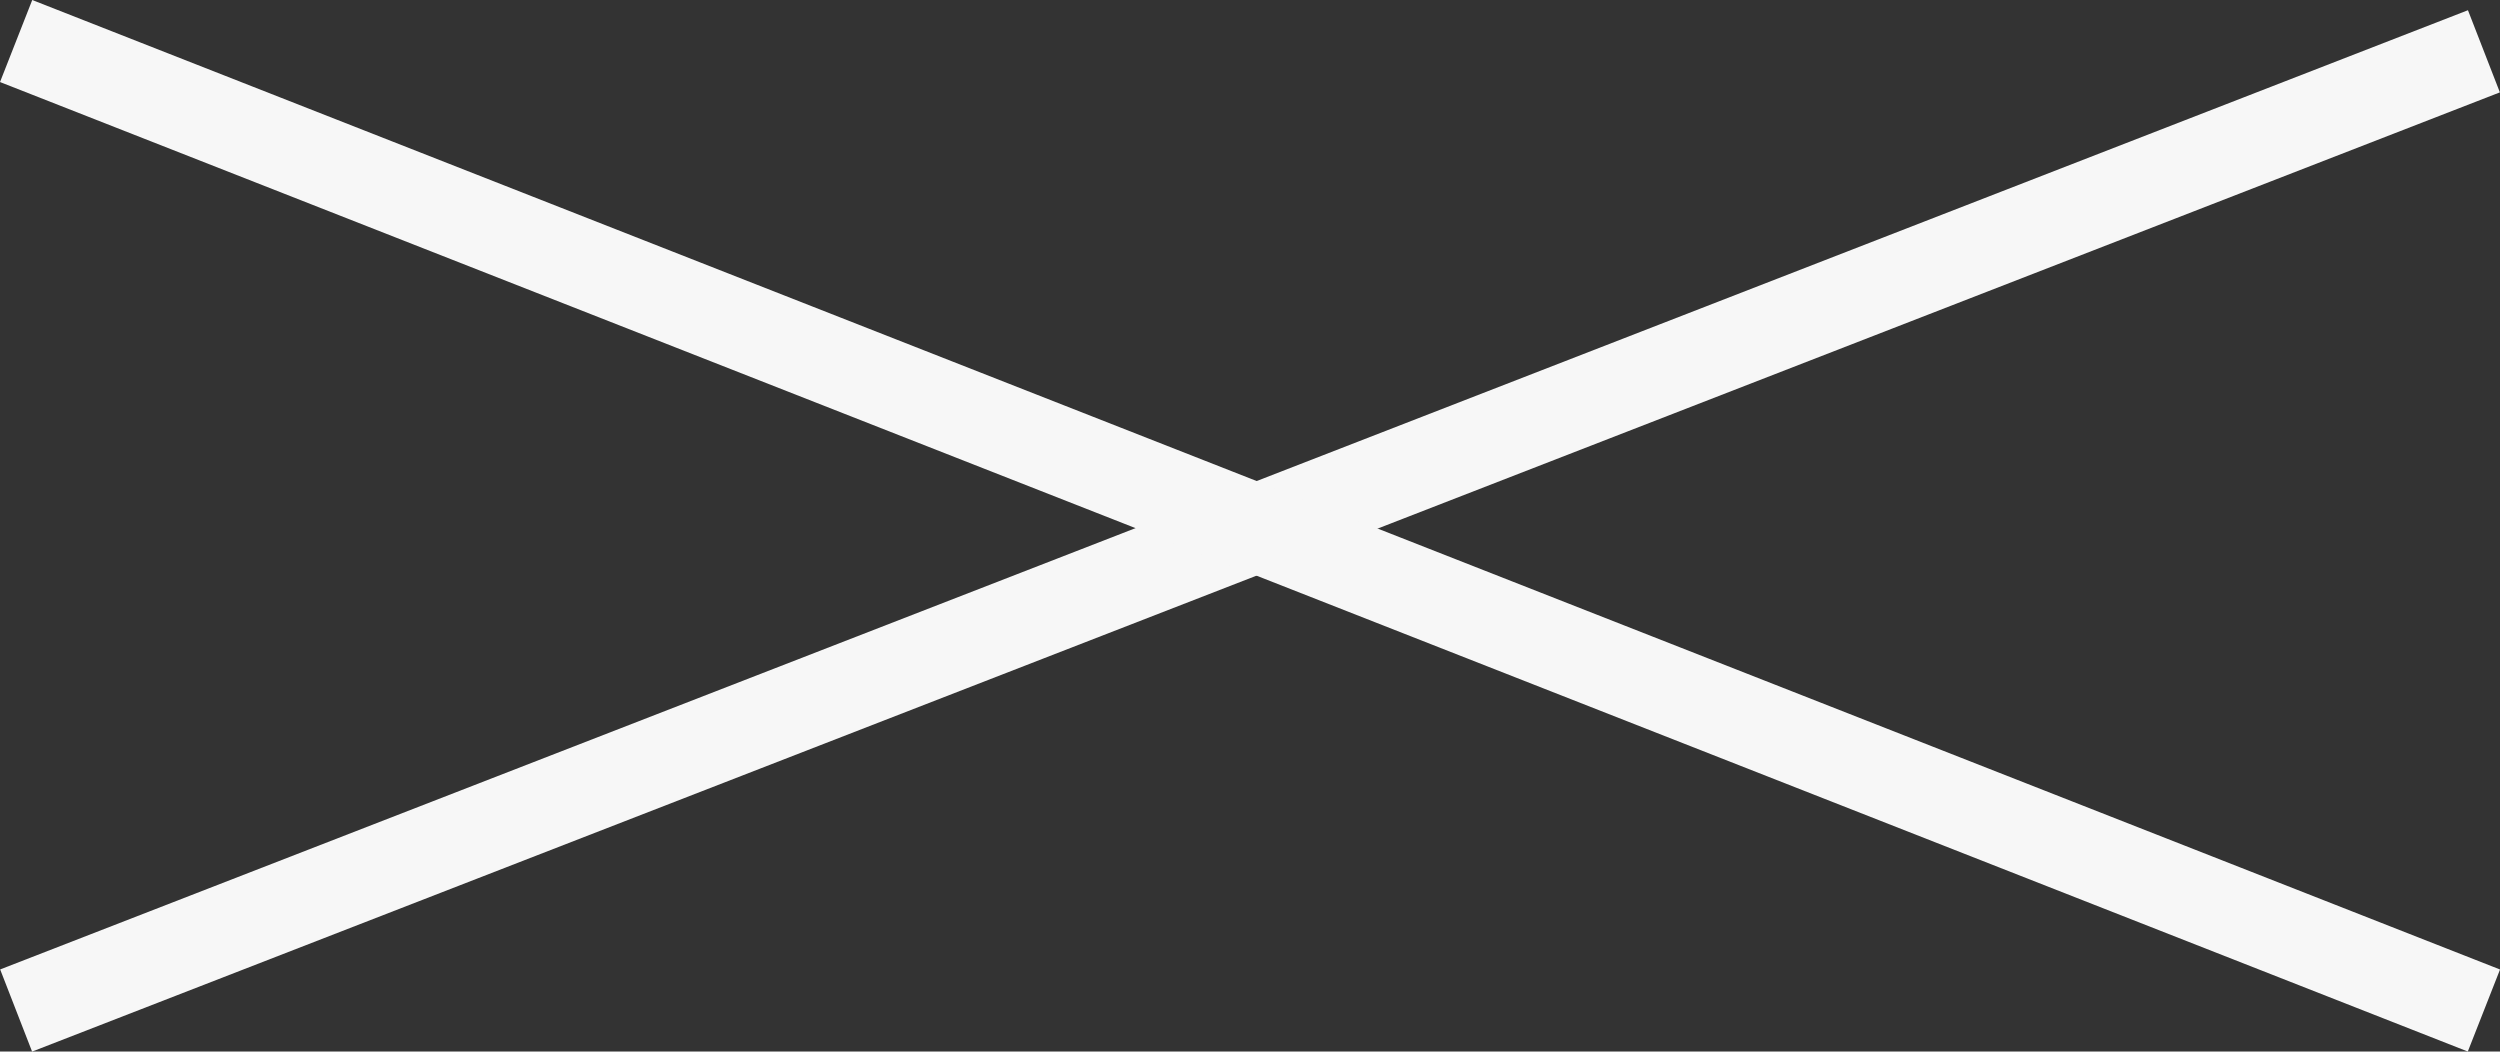 <svg xmlns="http://www.w3.org/2000/svg" width="56.731" height="23.862" viewBox="0 0 56.731 23.862">
  <rect x="0" y="0" width="56.731" height="23.862" fill="#333333" stroke="none"/>
  <g id="그룹_149" data-name="그룹 149" transform="translate(-1831.134 -30.569)">
    <line id="선_1" data-name="선 1" y1="21.767" x2="56" transform="translate(1831.5 31.733)" fill="none" stroke="#f7f7f7" stroke-width="2"/>
    <line id="선_2" data-name="선 2" x2="56" y2="22" transform="translate(1831.5 31.5)" fill="none" stroke="#f7f7f7" stroke-width="2"/>
  </g>
</svg>
